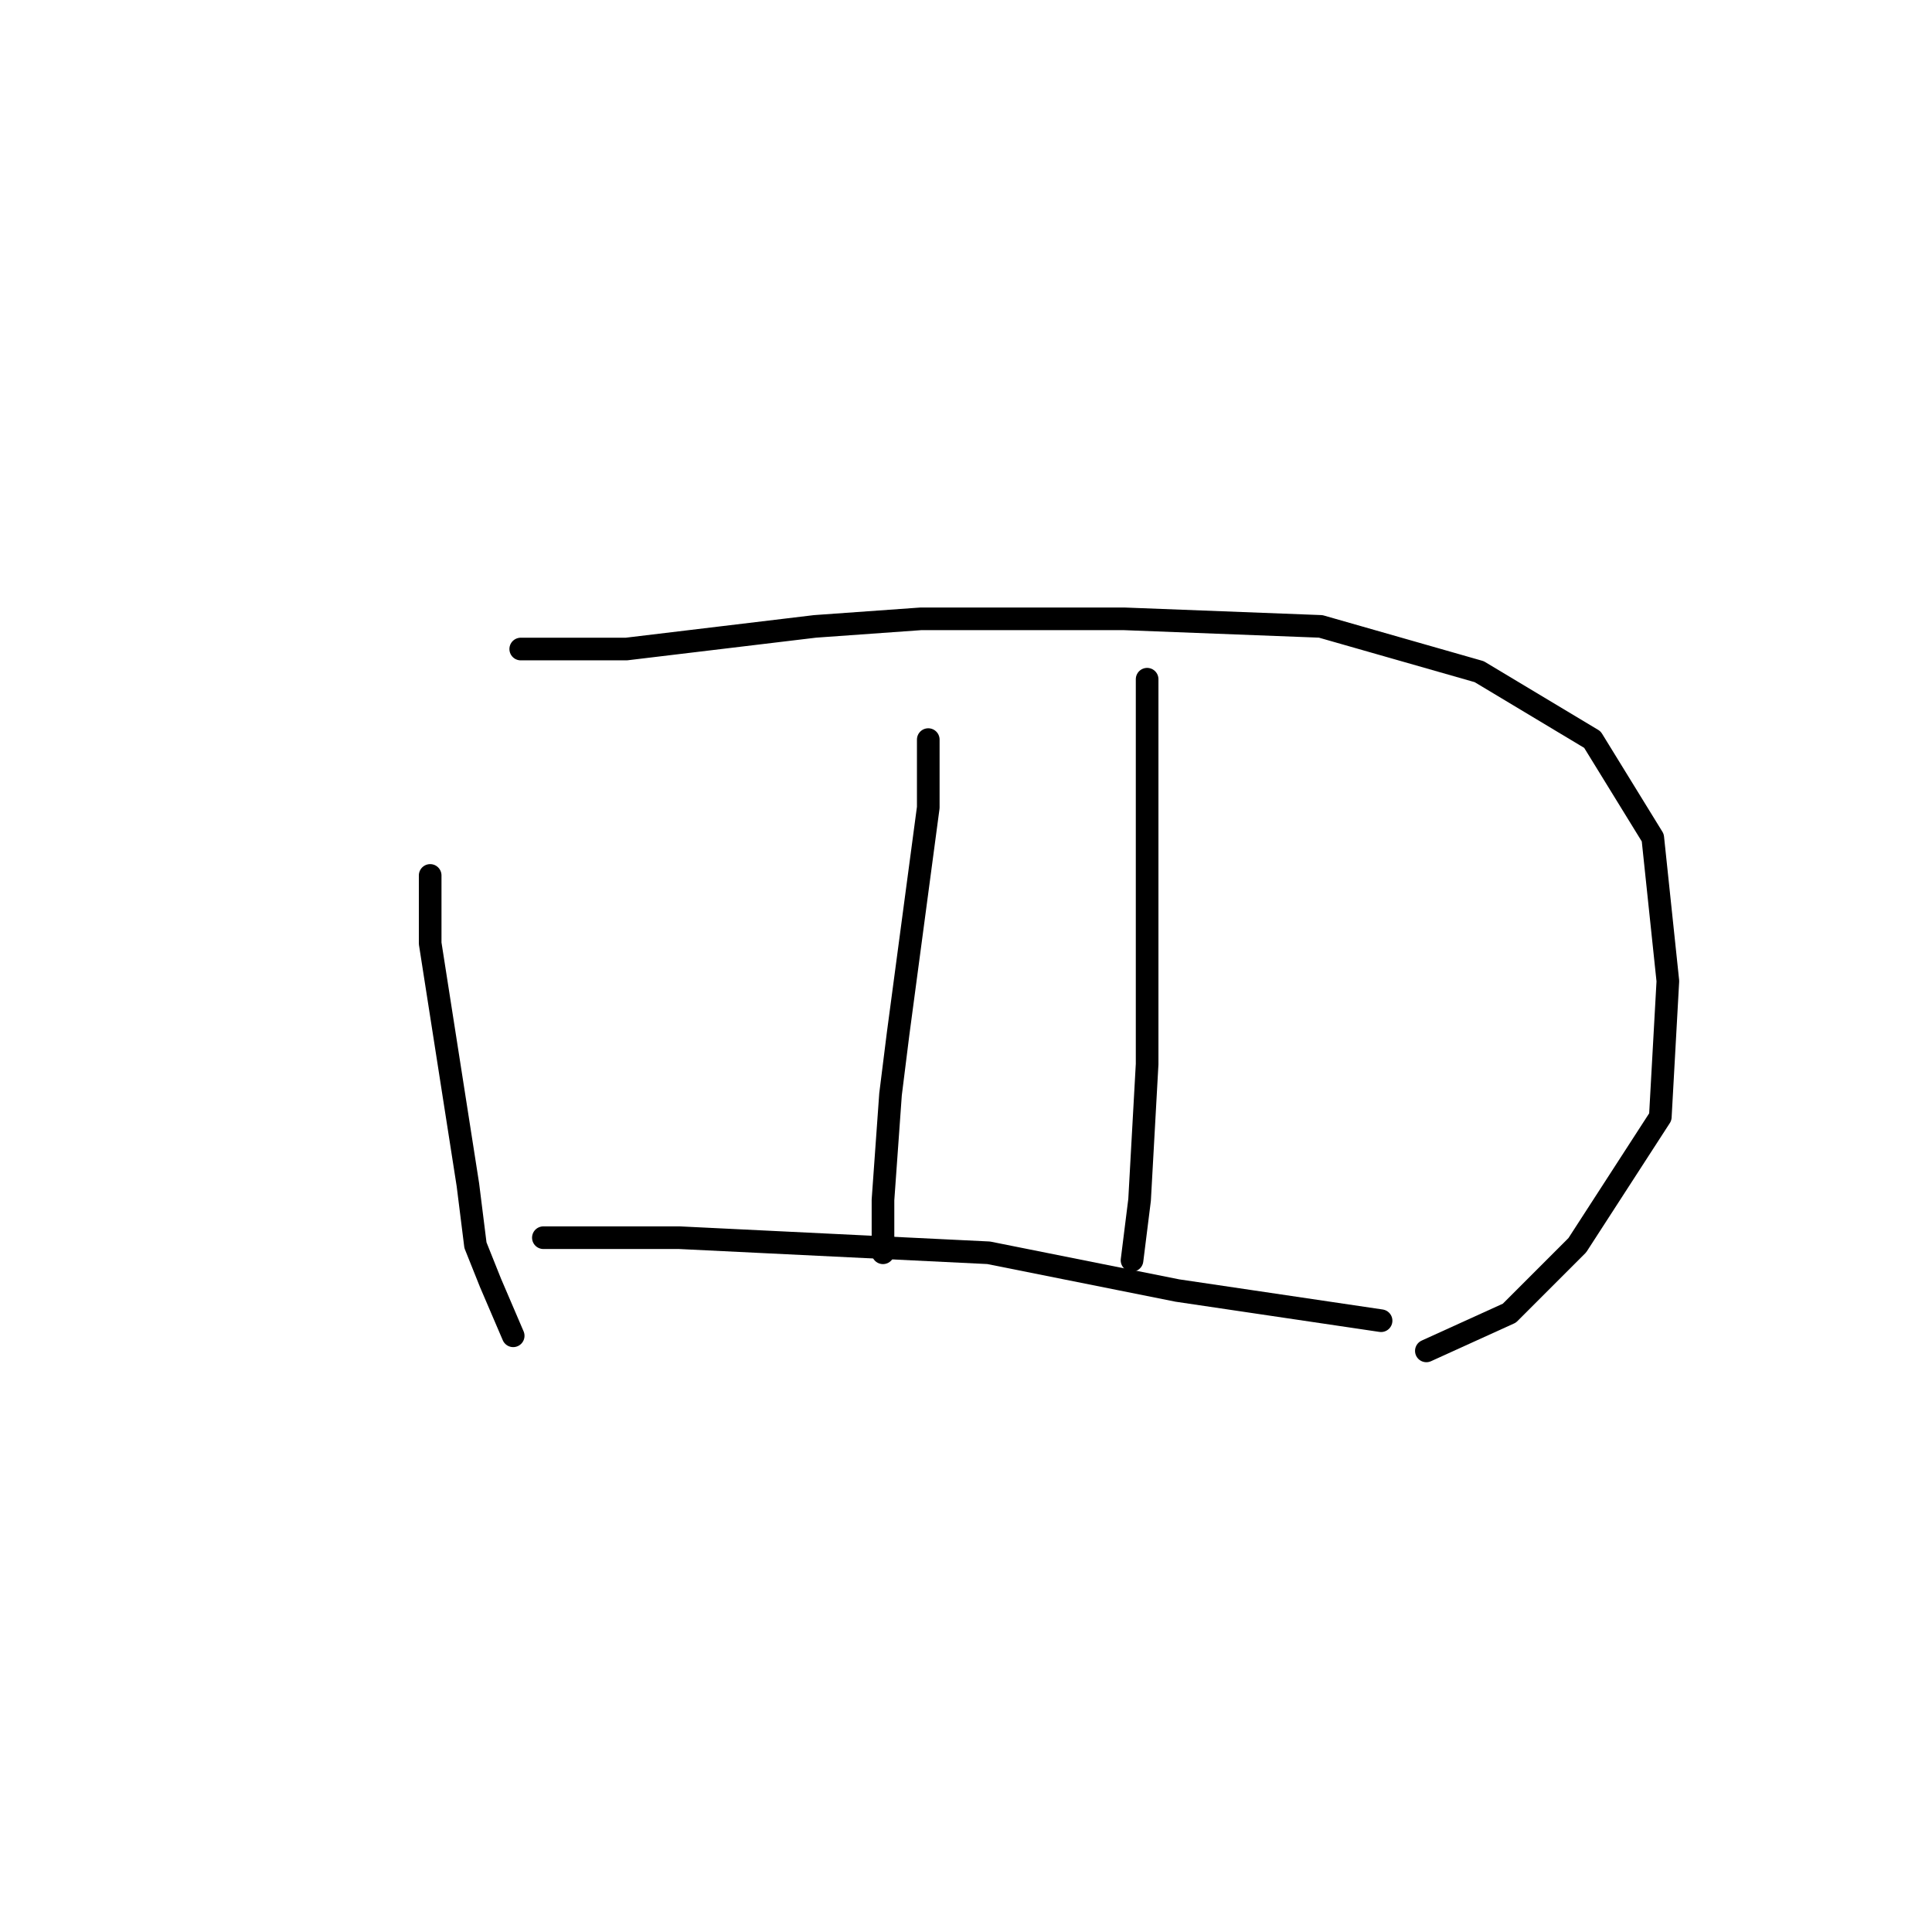 <?xml version="1.0" standalone="no"?>
    <svg width="256" height="256" xmlns="http://www.w3.org/2000/svg" version="1.1">
    <polyline stroke="black" stroke-width="3" stroke-linecap="round" fill="transparent" stroke-linejoin="round" points="57 116 57 125 62 157 63 165 65 170 68 177 68 177 " />
        <polyline stroke="black" stroke-width="3" stroke-linecap="round" fill="transparent" stroke-linejoin="round" points="69 86 83 86 108 83 122 82 149 82 175 83 196 89 211 98 219 111 221 130 220 148 209 165 200 174 189 179 189 179 " />
        <polyline stroke="black" stroke-width="3" stroke-linecap="round" fill="transparent" stroke-linejoin="round" points="123 98 123 107 119 137 118 145 117 159 117 166 117 166 " />
        <polyline stroke="black" stroke-width="3" stroke-linecap="round" fill="transparent" stroke-linejoin="round" points="152 90 152 117 152 141 151 159 150 167 150 167 " />
        <polyline stroke="black" stroke-width="3" stroke-linecap="round" fill="transparent" stroke-linejoin="round" points="72 164 80 164 90 164 131 166 156 171 183 175 183 175 " />
        </svg>